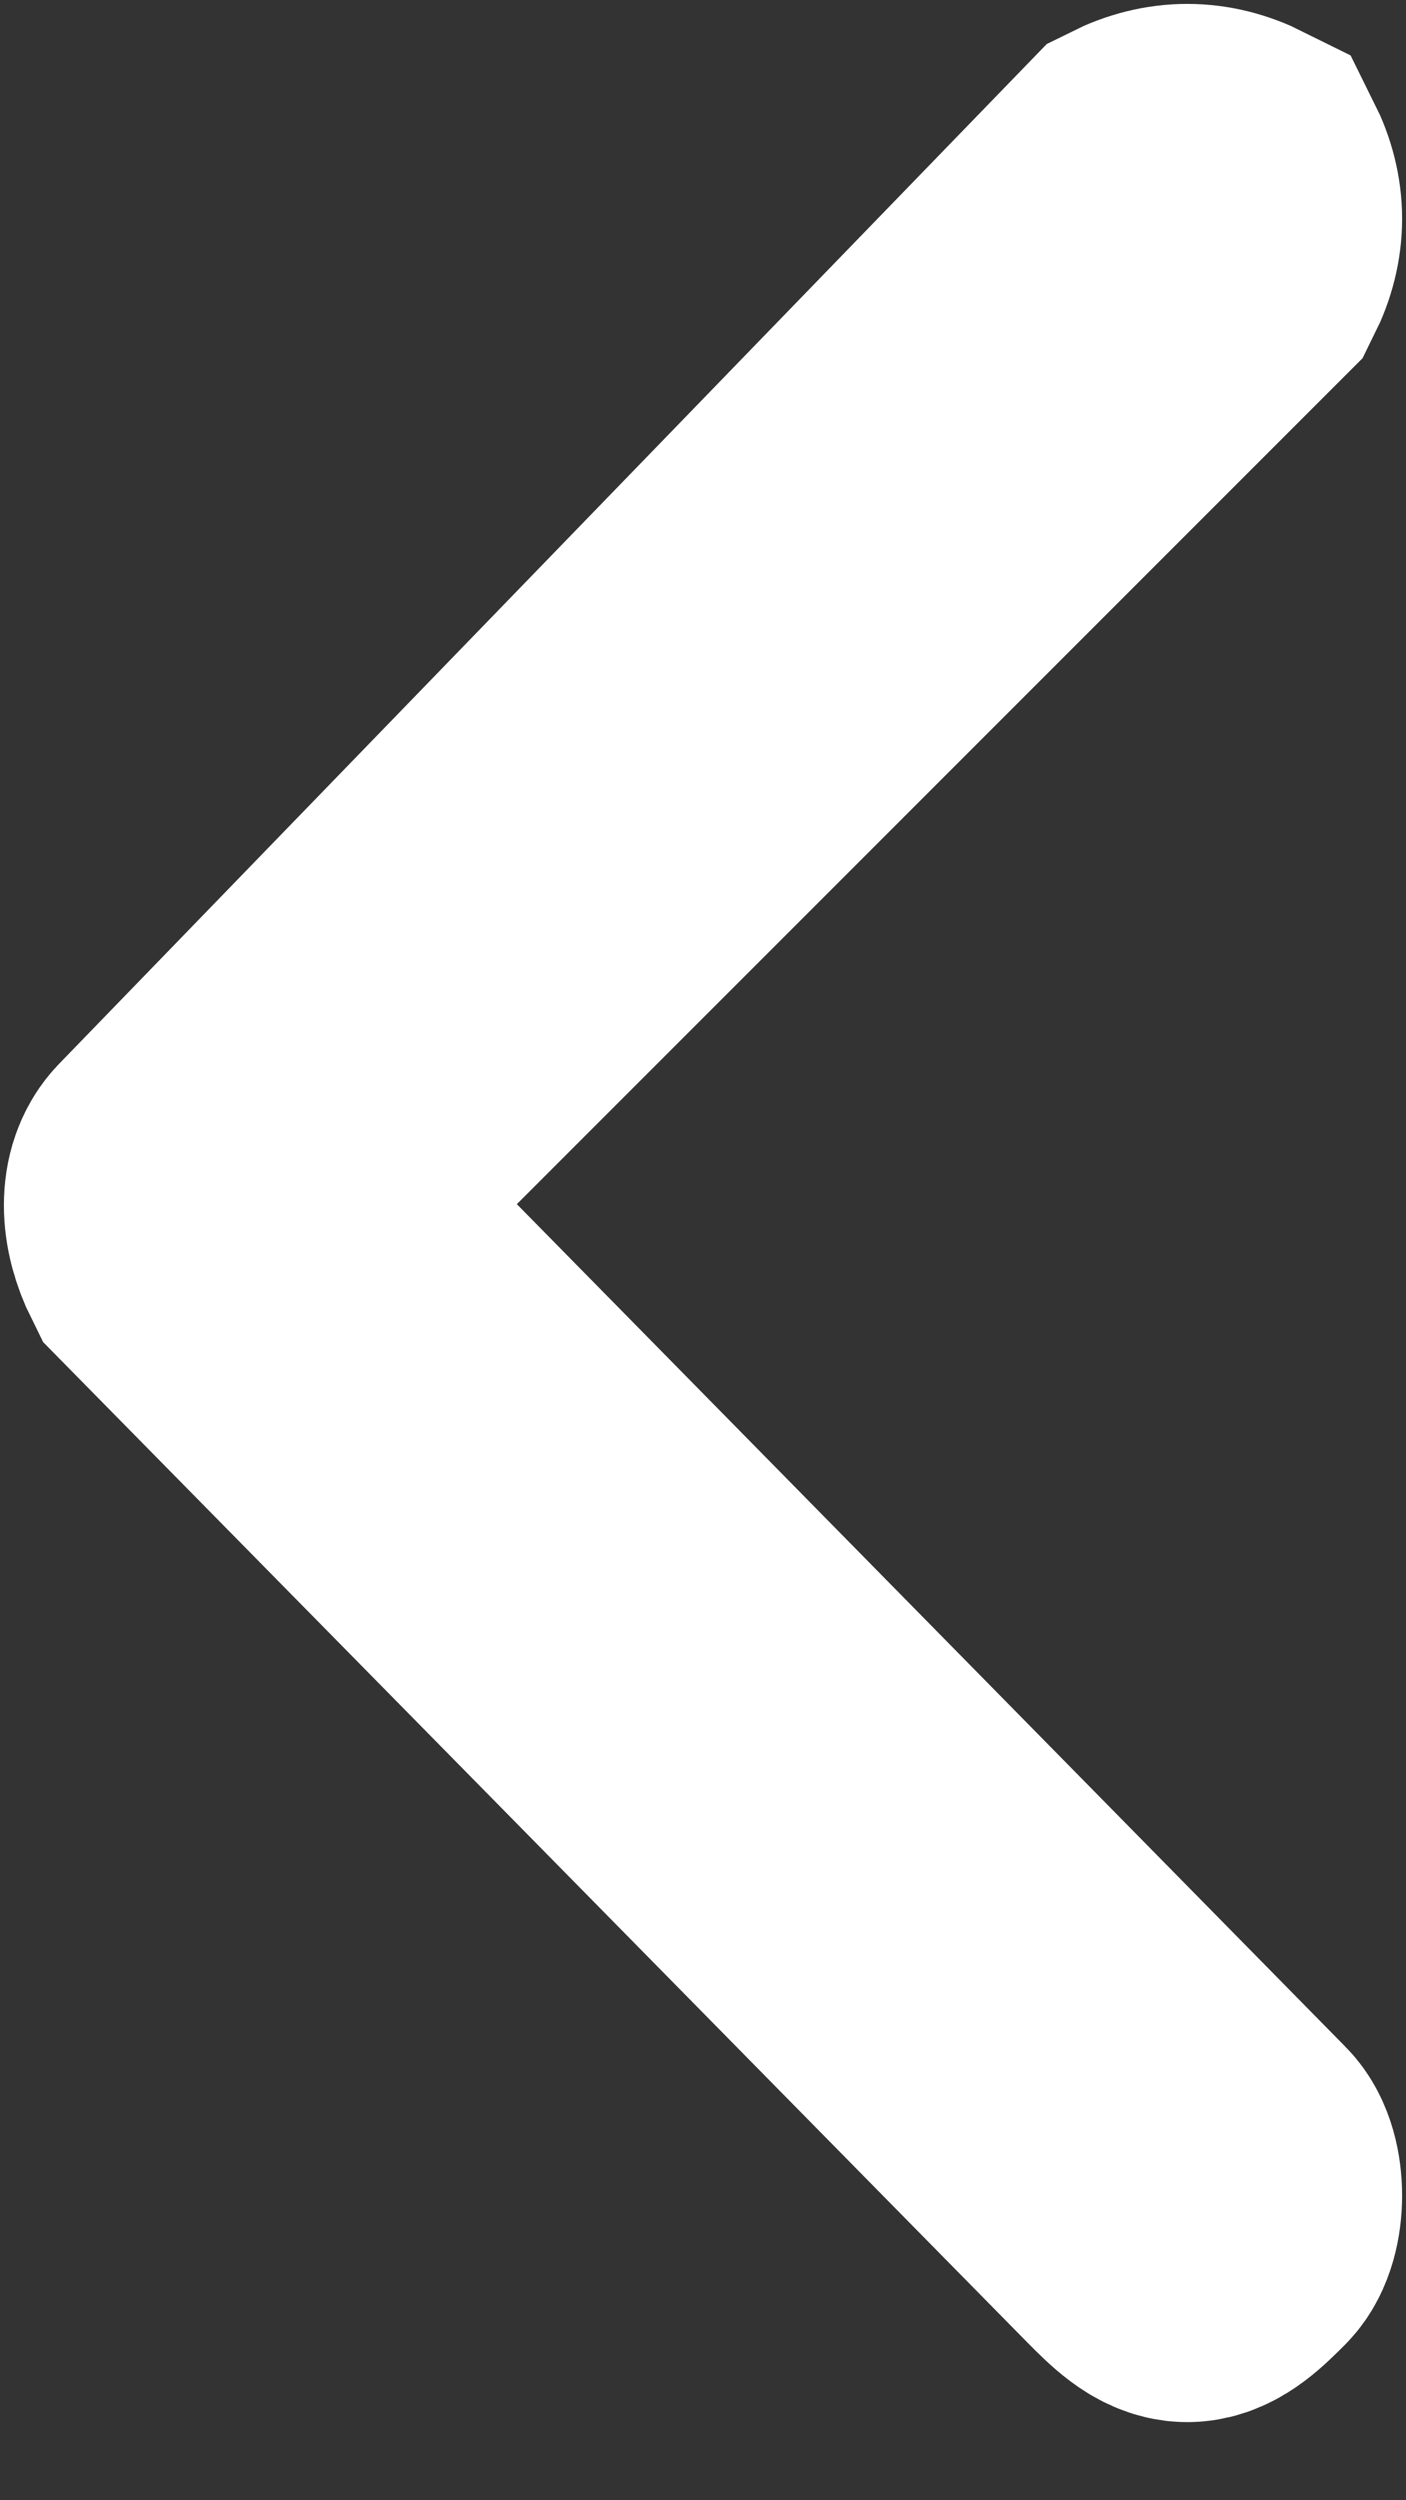 <svg xmlns="http://www.w3.org/2000/svg" width="9" height="16" viewBox="0 0 9 16" version="1.1"><rect x="0" y="0" width="9" height="16" fill="#333333" stroke="none"/><title>voltar</title><desc>Created with Sketch.</desc><g stroke="none" stroke-width="1" fill="none" fill-rule="evenodd"><g transform="translate(-189, -104)" stroke-width="2" stroke="#FFFFFF" fill="#FFFFFF" fill-rule="nonzero"><g transform="translate(190, 105)"><path d="M0.9 6.7L6.9 0.7C7 0.5 7 0.3 6.9 0.1 6.7 0 6.5 0 6.3 0.1L0.1 6.5C0 6.6 0 6.8 0.1 7L6.3 13.3C6.4 13.4 6.5 13.5 6.6 13.5 6.7 13.5 6.8 13.4 6.9 13.3 7 13.2 7 12.9 6.9 12.8L0.9 6.7Z"/></g></g></g></svg>